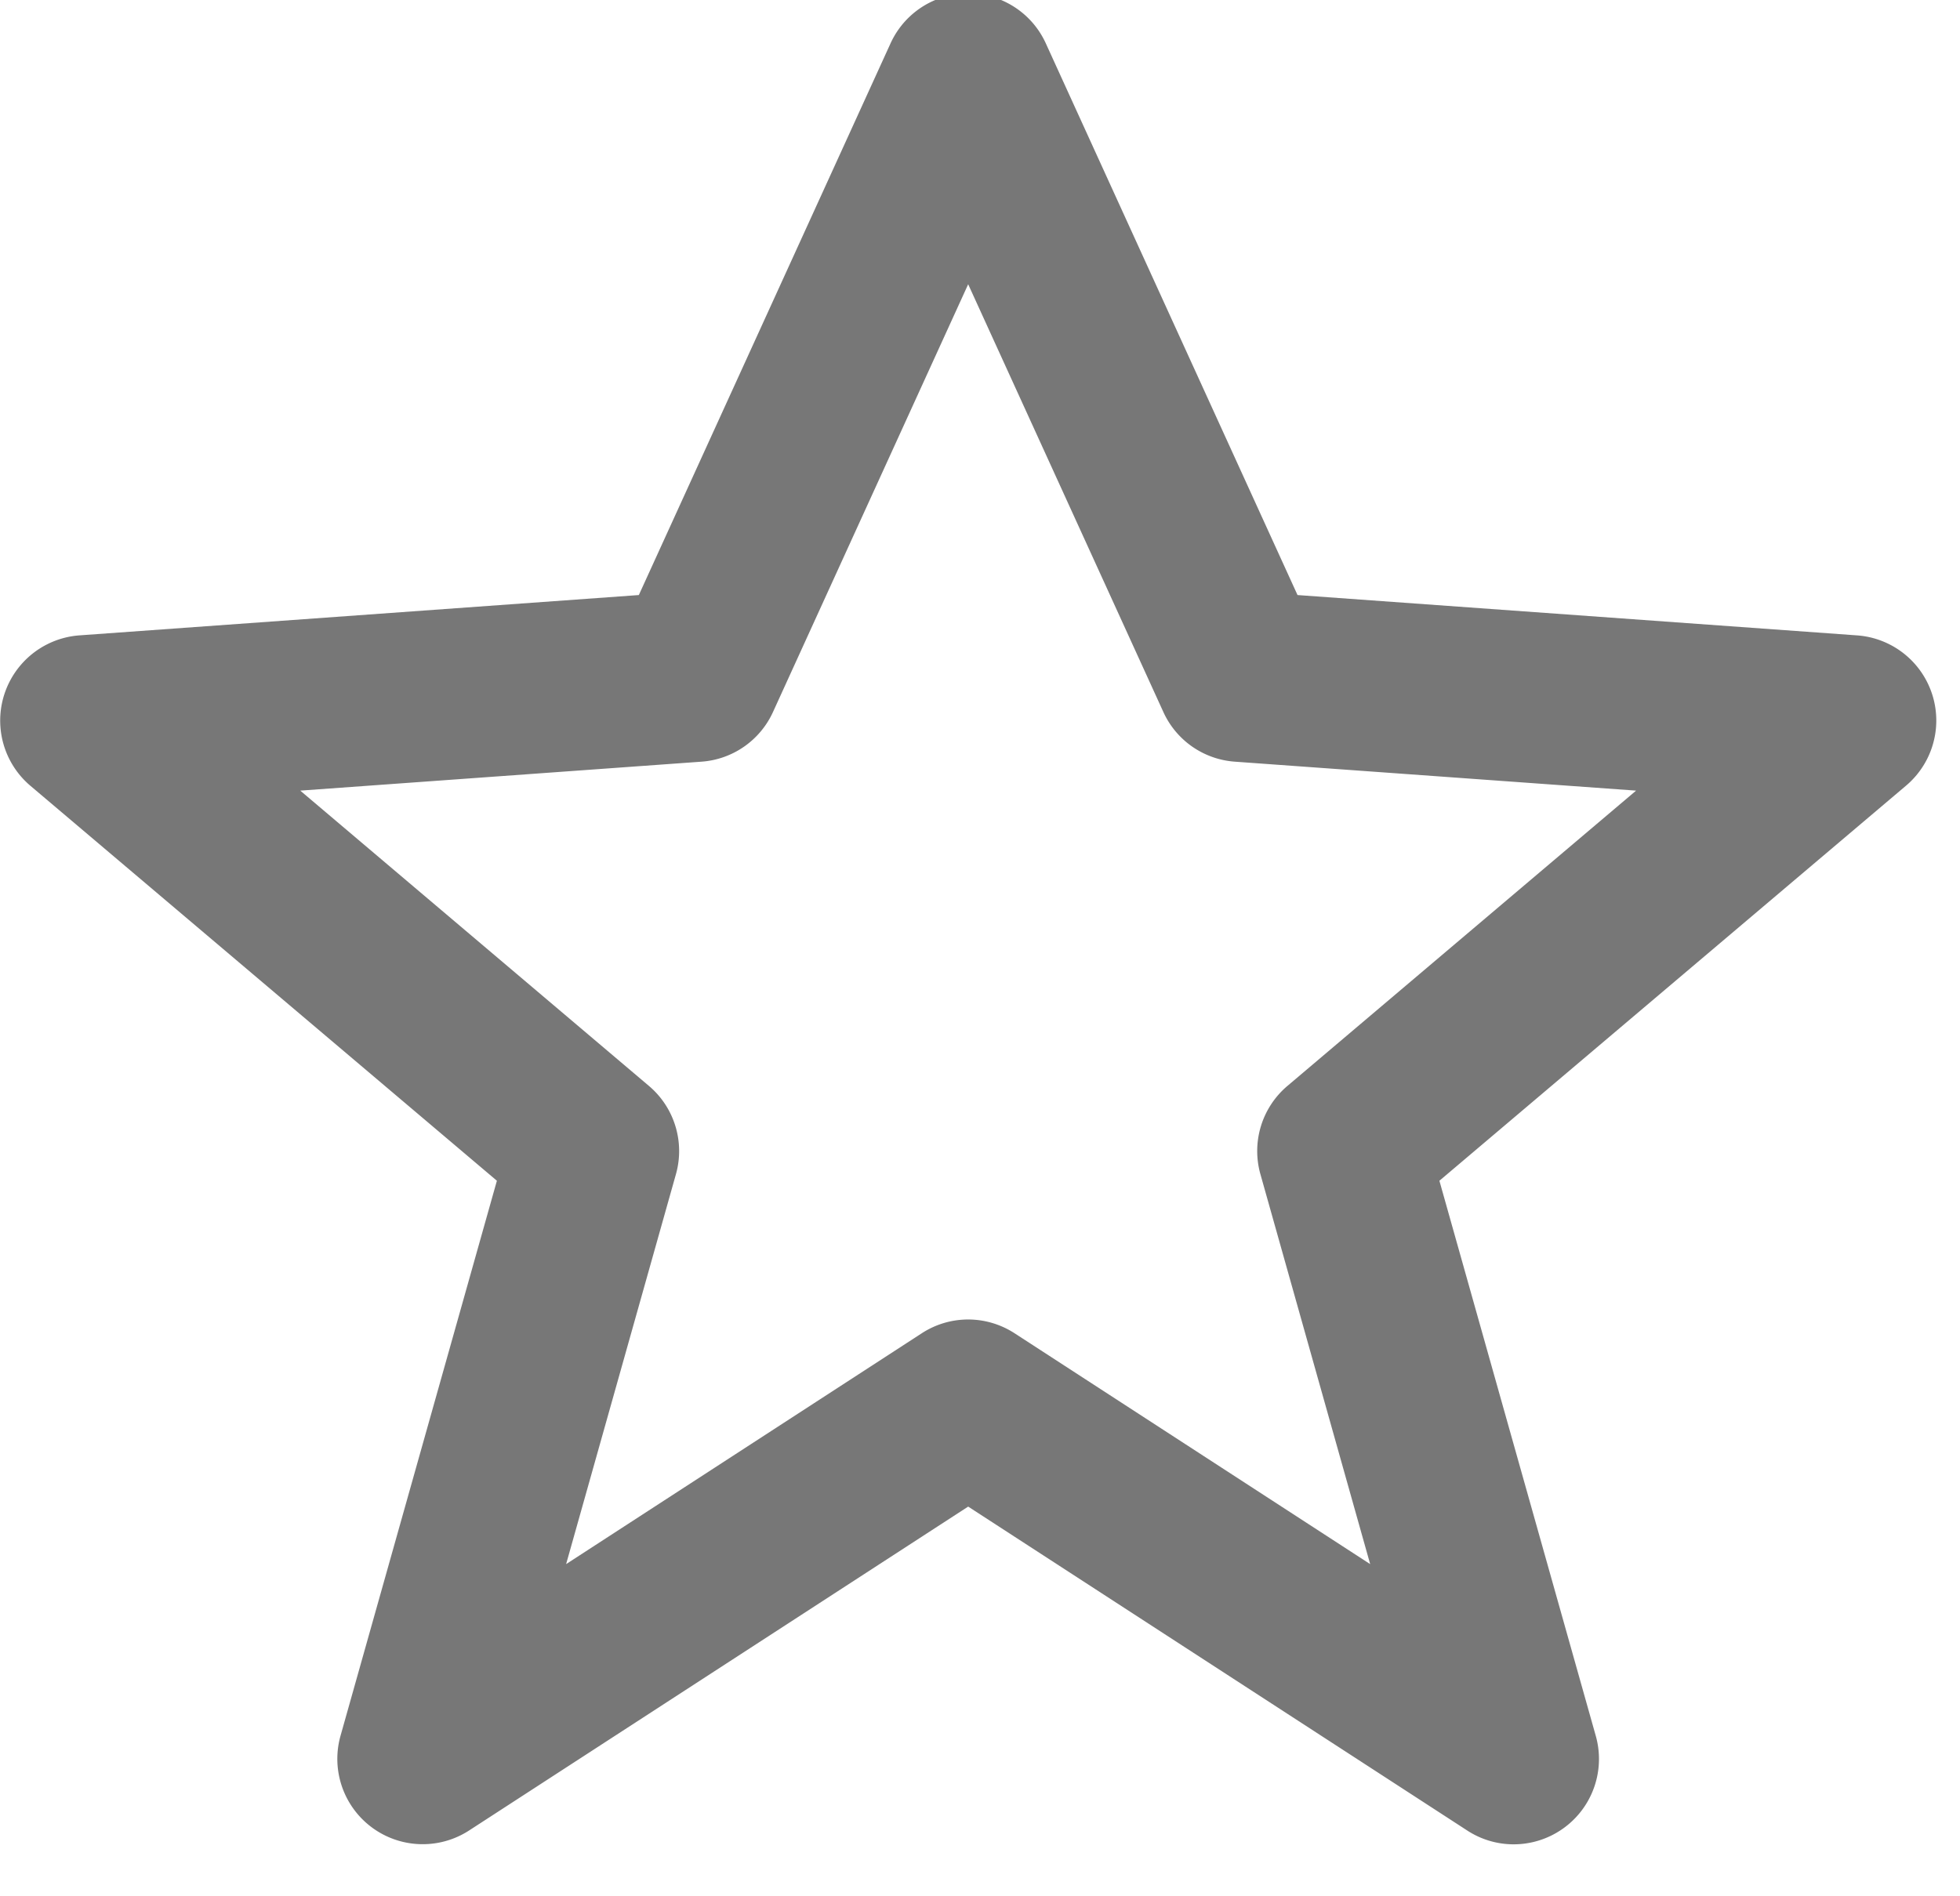<svg xmlns="http://www.w3.org/2000/svg" xmlns:xlink="http://www.w3.org/1999/xlink" width="31" height="30"><defs><path id="a" d="M171.941 1562.178c-.255 0-.51-.072-.734-.218l-7.894-5.125-7.895 5.125a1.35 1.35 0 0 1-2.032-1.5l2.473-8.78-7.38-6.25a1.352 1.352 0 0 1 .775-2.378l8.85-.638 3.982-8.73a1.349 1.349 0 0 1 2.454 0l3.982 8.73 8.849.638a1.35 1.35 0 0 1 .775 2.378l-7.38 6.25 2.473 8.781a1.35 1.35 0 0 1-1.298 1.717zm-8.628-8.303c.255 0 .51.073.734.218l5.624 3.652-1.736-6.169a1.35 1.35 0 0 1 .427-1.396l5.515-4.672-6.347-.458a1.347 1.347 0 0 1-1.13-.786l-3.087-6.767-3.087 6.767c-.205.45-.639.751-1.13.786l-6.347.458 5.515 4.672c.403.341.57.887.427 1.396l-1.737 6.169 5.625-3.652c.223-.145.478-.218.734-.218z"/></defs><use fill="#777" xlink:href="#a" transform="translate(-148 -1533)"/></svg>